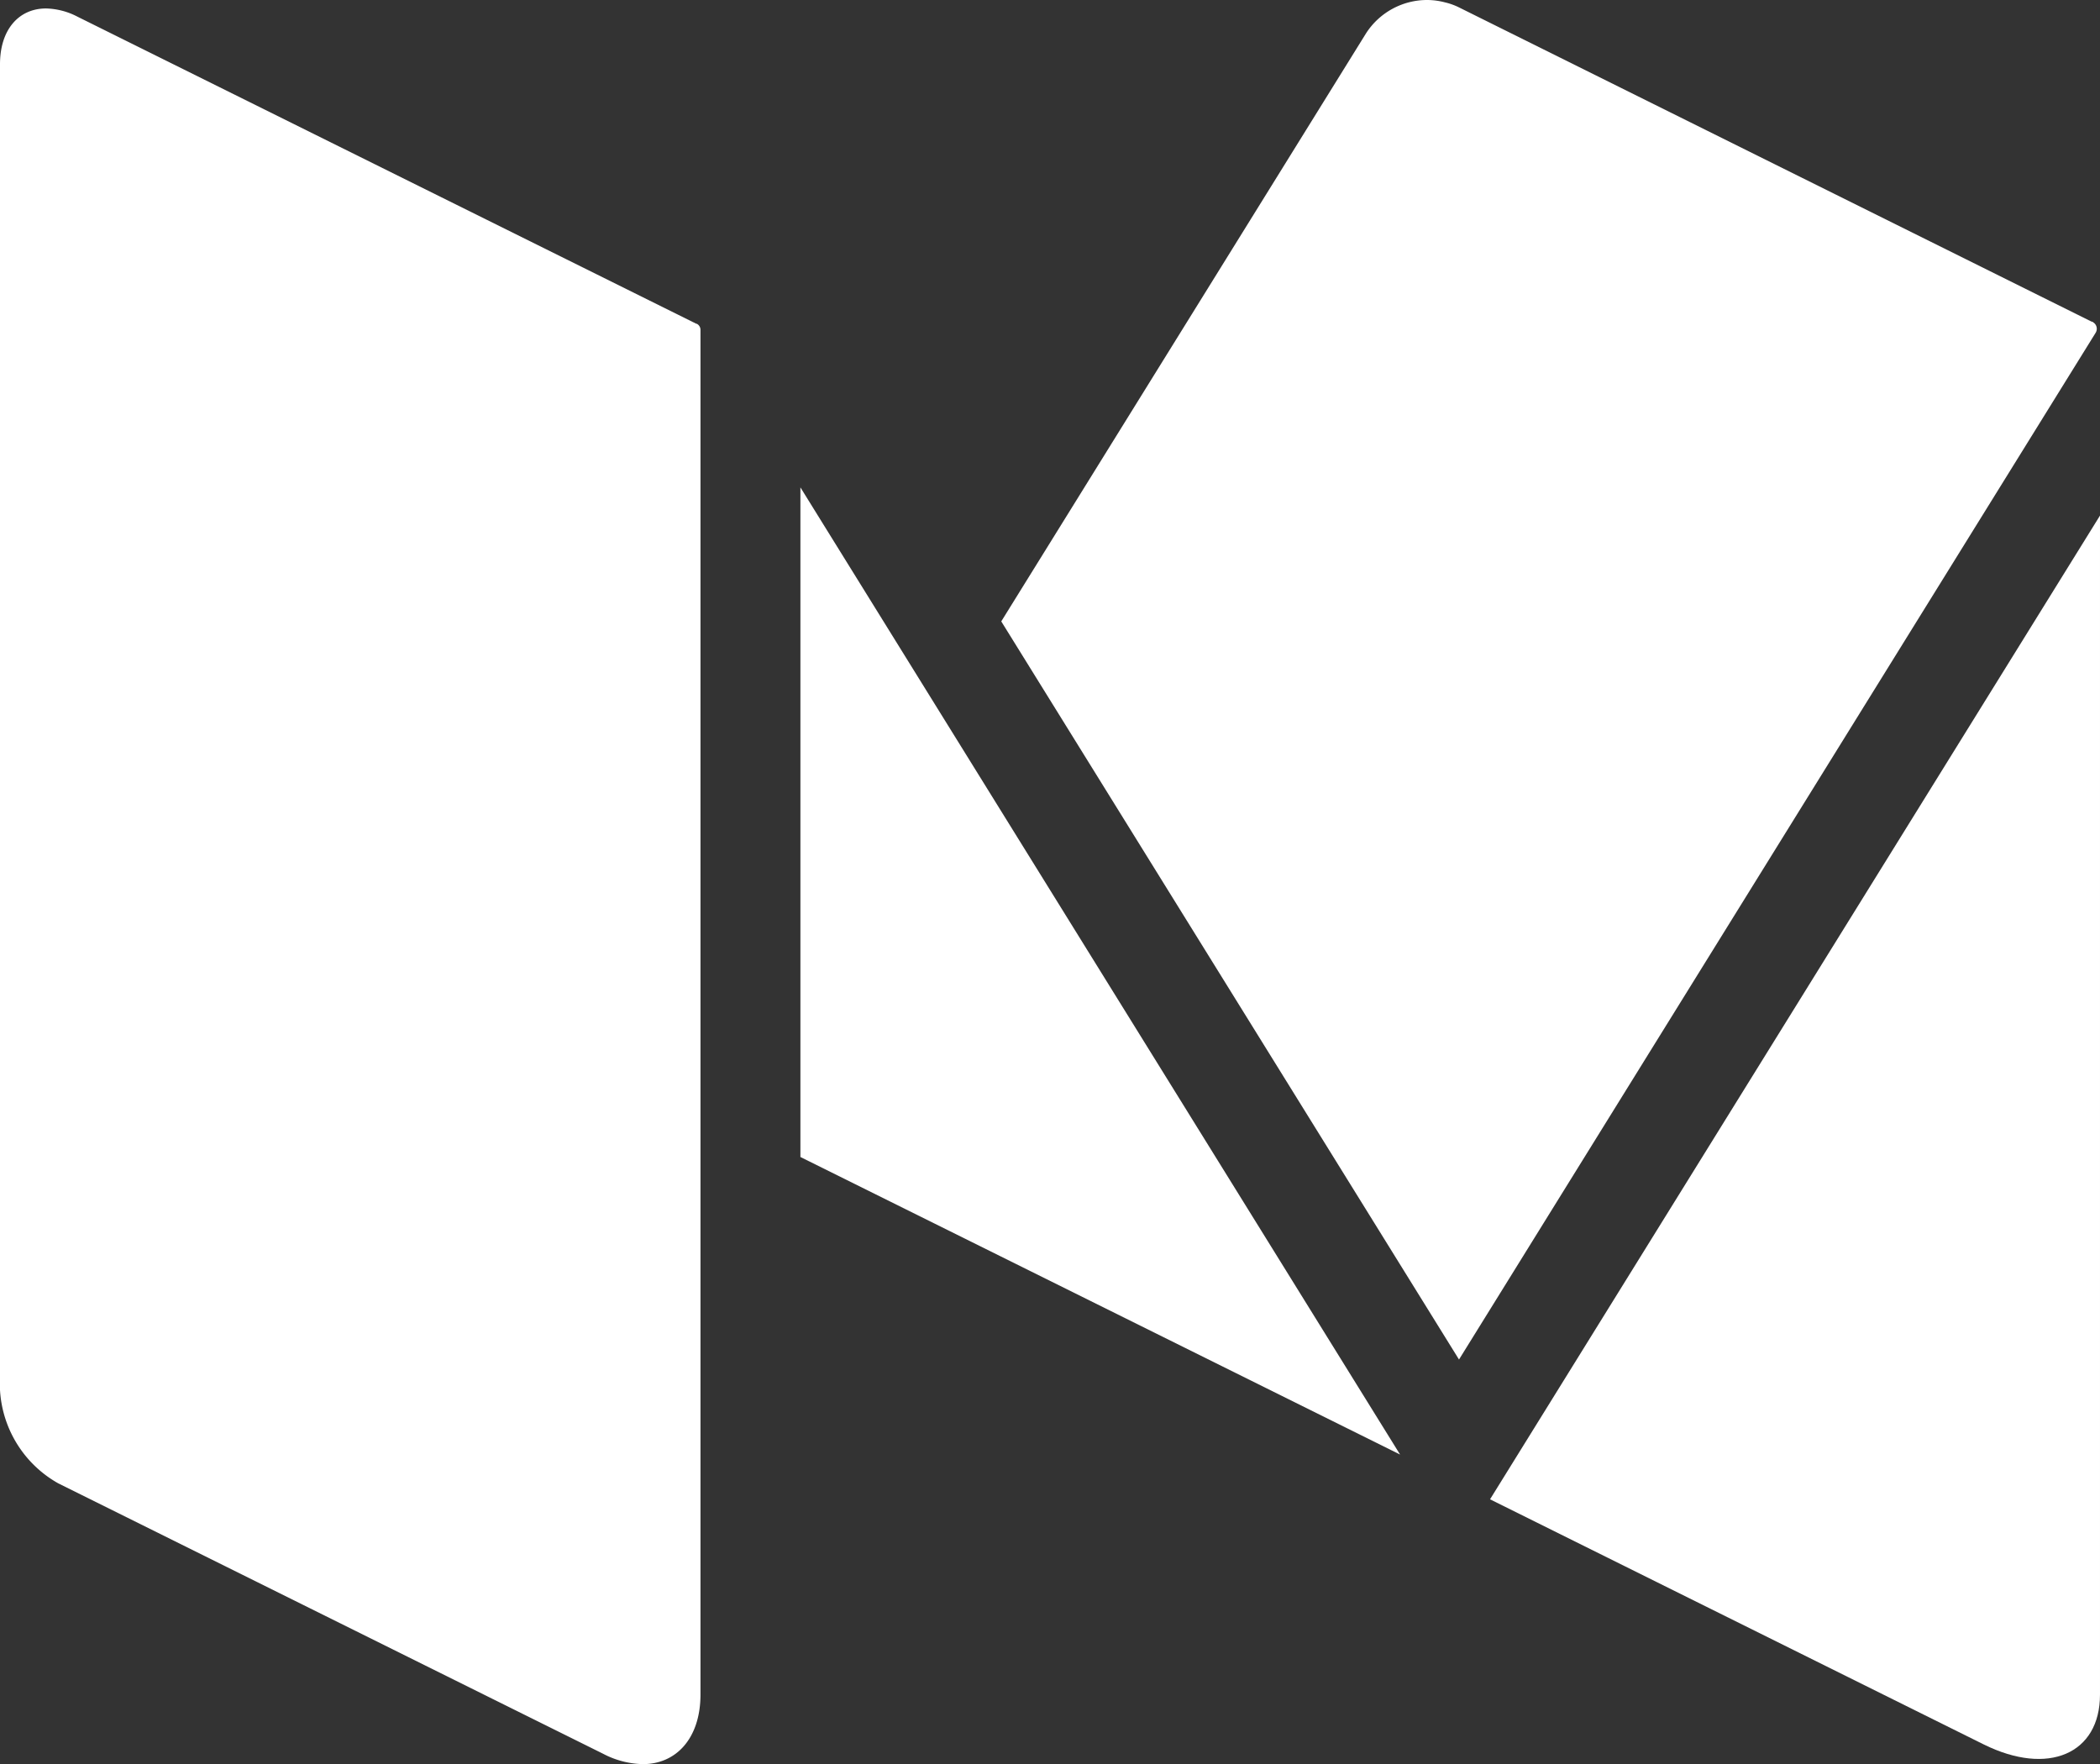 <svg xmlns="http://www.w3.org/2000/svg" viewBox="-2669 7819 18.851 15.836"><rect x="-2669" y="7819" width="18.851" height="15.836" fill="#333333" stroke="none"/><defs><style>.a{fill:#fff;fill-rule:evenodd;}</style></defs><g transform="translate(-3904 6923)"><path class="a" d="M32.629,2.951a.059.059,0,0,0-.011-.009l-.006,0L26.925.117a.591.591,0,0,0-.12-.042.636.636,0,0,0-.156-.021.652.652,0,0,0-.552.3L22.823,5.632l4.109,6.626,5.715-9.217a.068.068,0,0,0-.017-.09" transform="translate(1221.165 895.946)"/><path class="a" d="M18.29,11.053v6.011l5.383,2.671L18.29,11.053" transform="translate(1223.895 889.322)"/><path class="a" d="M33.855,20.52l4.431,2.2c.577.286,1.044.086,1.044-.447V11.689l-5.475,8.83" transform="translate(1214.521 888.939)"/><path class="a" d="M6.479,3.076.925.32A.641.641,0,0,0,.642.246C.4.246.229.433.229.747v11.9a1.028,1.028,0,0,0,.522.838l4.892,2.428A.8.8,0,0,0,6,16.006c.3,0,.517-.233.517-.625V3.13a.061.061,0,0,0-.034-.054" transform="translate(1234.771 895.83)"/></g></svg>